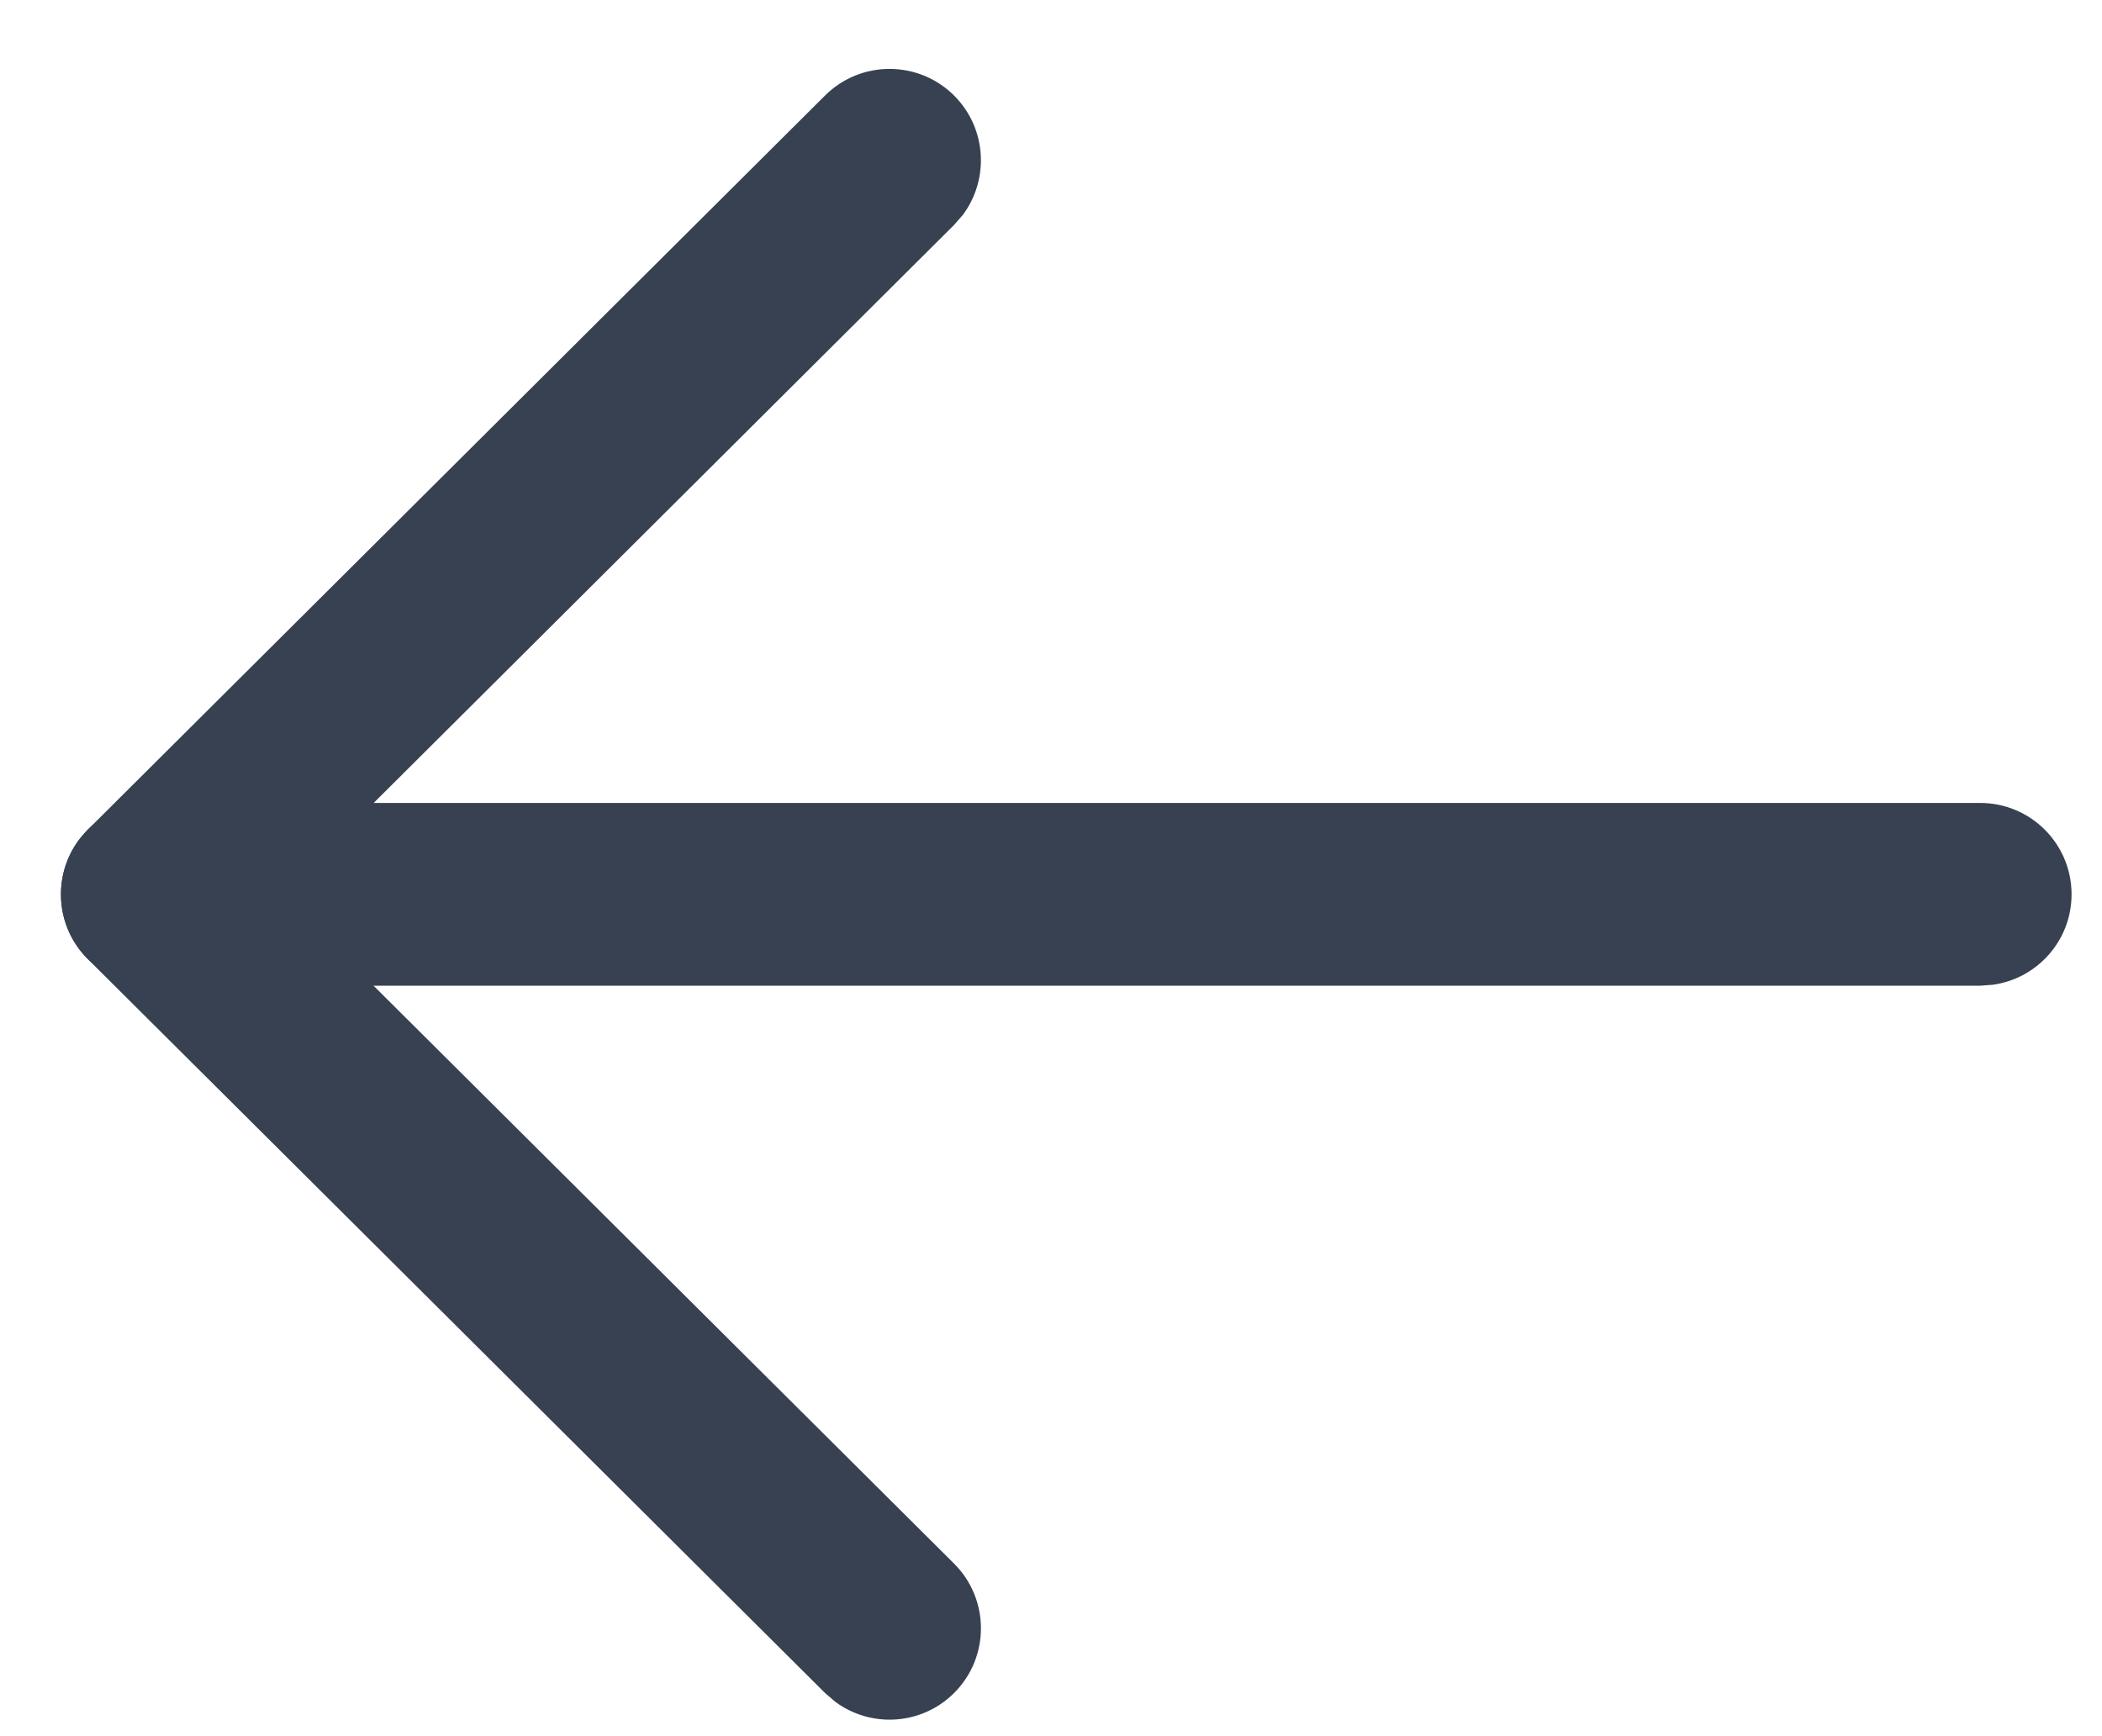 <svg width="23" height="19" viewBox="0 0 23 19" fill="none" xmlns="http://www.w3.org/2000/svg">
<path d="M22.667 9.787C22.667 10.293 22.291 10.711 21.803 10.777L21.667 10.787L1.667 10.787C1.115 10.787 0.667 10.339 0.667 9.787C0.667 9.28 1.043 8.862 1.531 8.796L1.667 8.787L21.667 8.787C22.219 8.787 22.667 9.234 22.667 9.787Z" fill="#374151"/>
<path d="M10.439 17.111C10.83 17.5 10.832 18.134 10.442 18.525C10.088 18.881 9.532 18.914 9.14 18.624L9.028 18.528L0.961 10.496C0.604 10.141 0.572 9.583 0.864 9.191L0.961 9.079L9.028 1.045C9.419 0.656 10.052 0.657 10.442 1.048C10.796 1.404 10.827 1.96 10.536 2.351L10.439 2.462L3.084 9.788L10.439 17.111Z" fill="#374151"/>
</svg>
